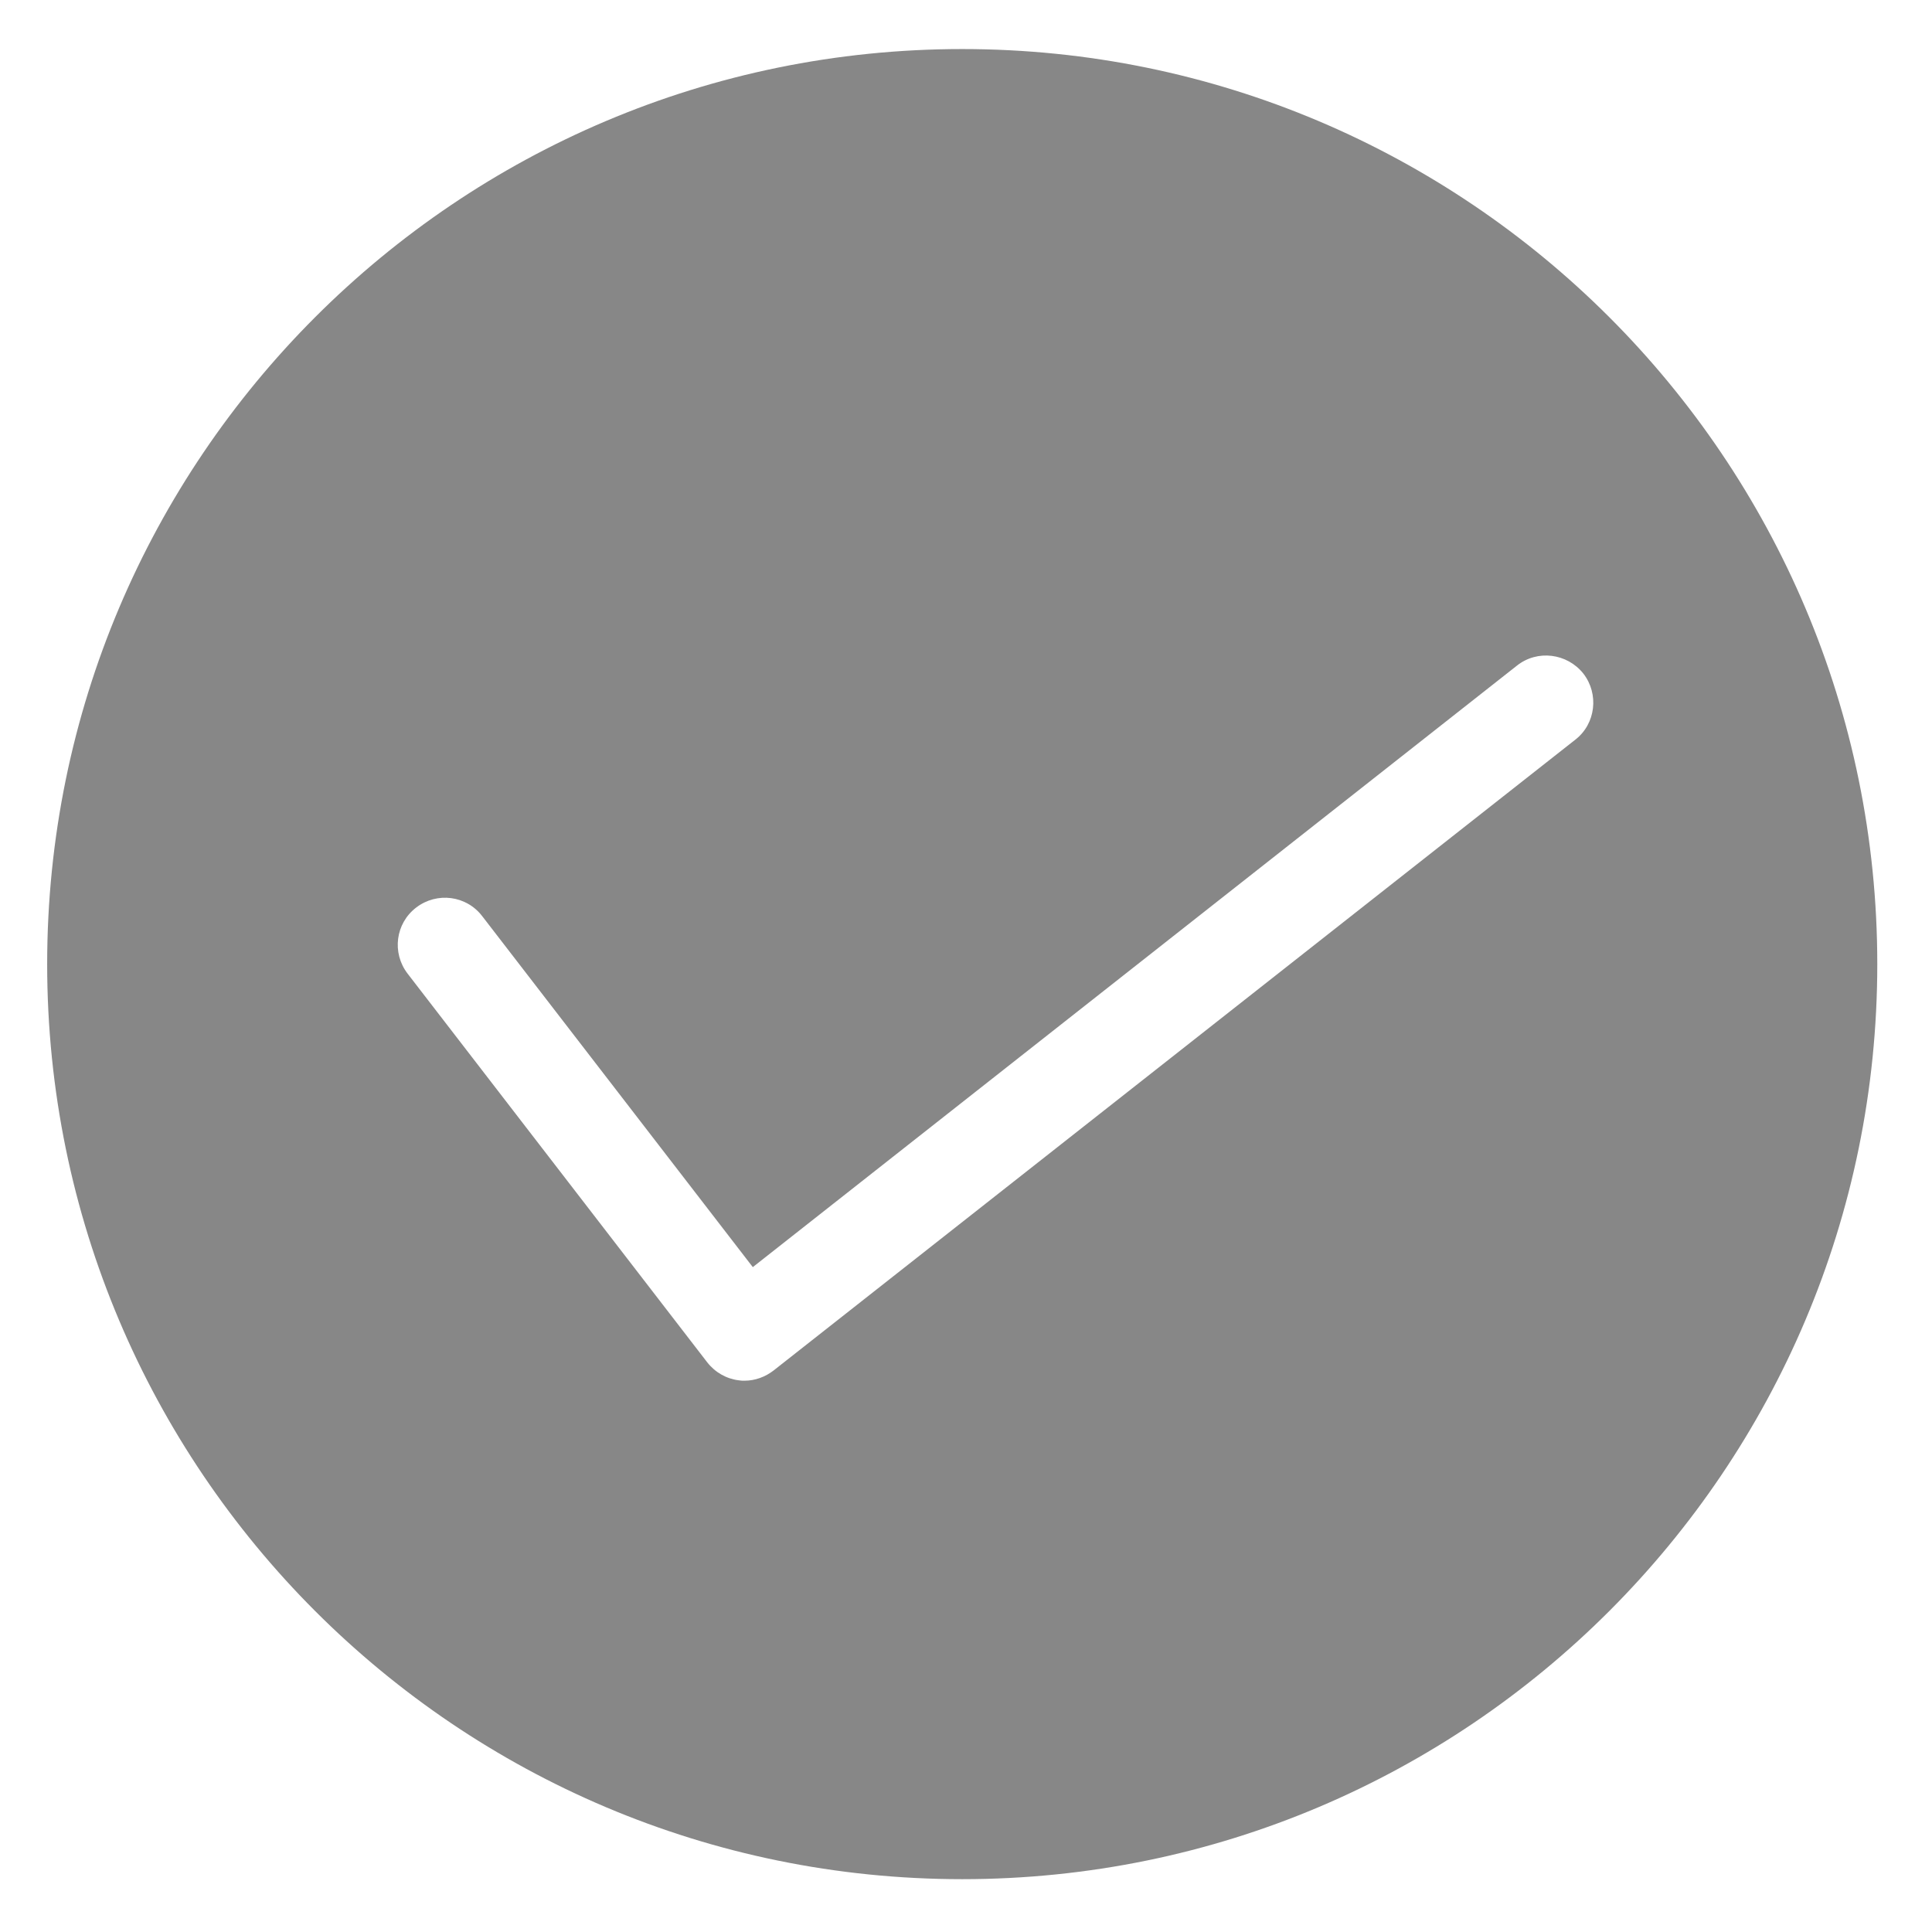 <?xml version="1.0" encoding="utf-8"?>
<!-- Generator: Adobe Illustrator 25.0.1, SVG Export Plug-In . SVG Version: 6.00 Build 0)  -->
<svg version="1.1" id="Layer_1" xmlns="http://www.w3.org/2000/svg" xmlns:xlink="http://www.w3.org/1999/xlink" x="0px" y="0px"
	 viewBox="0 0 512 512" style="enable-background:new 0 0 512 512;" xml:space="preserve">
<style type="text/css">
	.st0{fill:#878787;}
</style>
<path class="st0" d="M255,13C121.1,13,12.5,121.6,12.5,255.5S121.1,498,255,498s242.5-108.6,242.5-242.5S388.9,13,255,13z
	 M417.5,196L205,363.2c-2.2,1.7-4.9,2.7-7.7,2.7c-0.5,0-1,0-1.5-0.1c-3.3-0.4-6.3-2.1-8.4-4.8l-79.4-103c-4.2-5.5-3.2-13.3,2.3-17.5
	c5.5-4.2,13.3-3.2,17.5,2.3l71.7,93L402,176.4c5.4-4.3,13.3-3.3,17.6,2.1C423.8,183.9,422.9,191.8,417.5,196z"/>
</svg>
